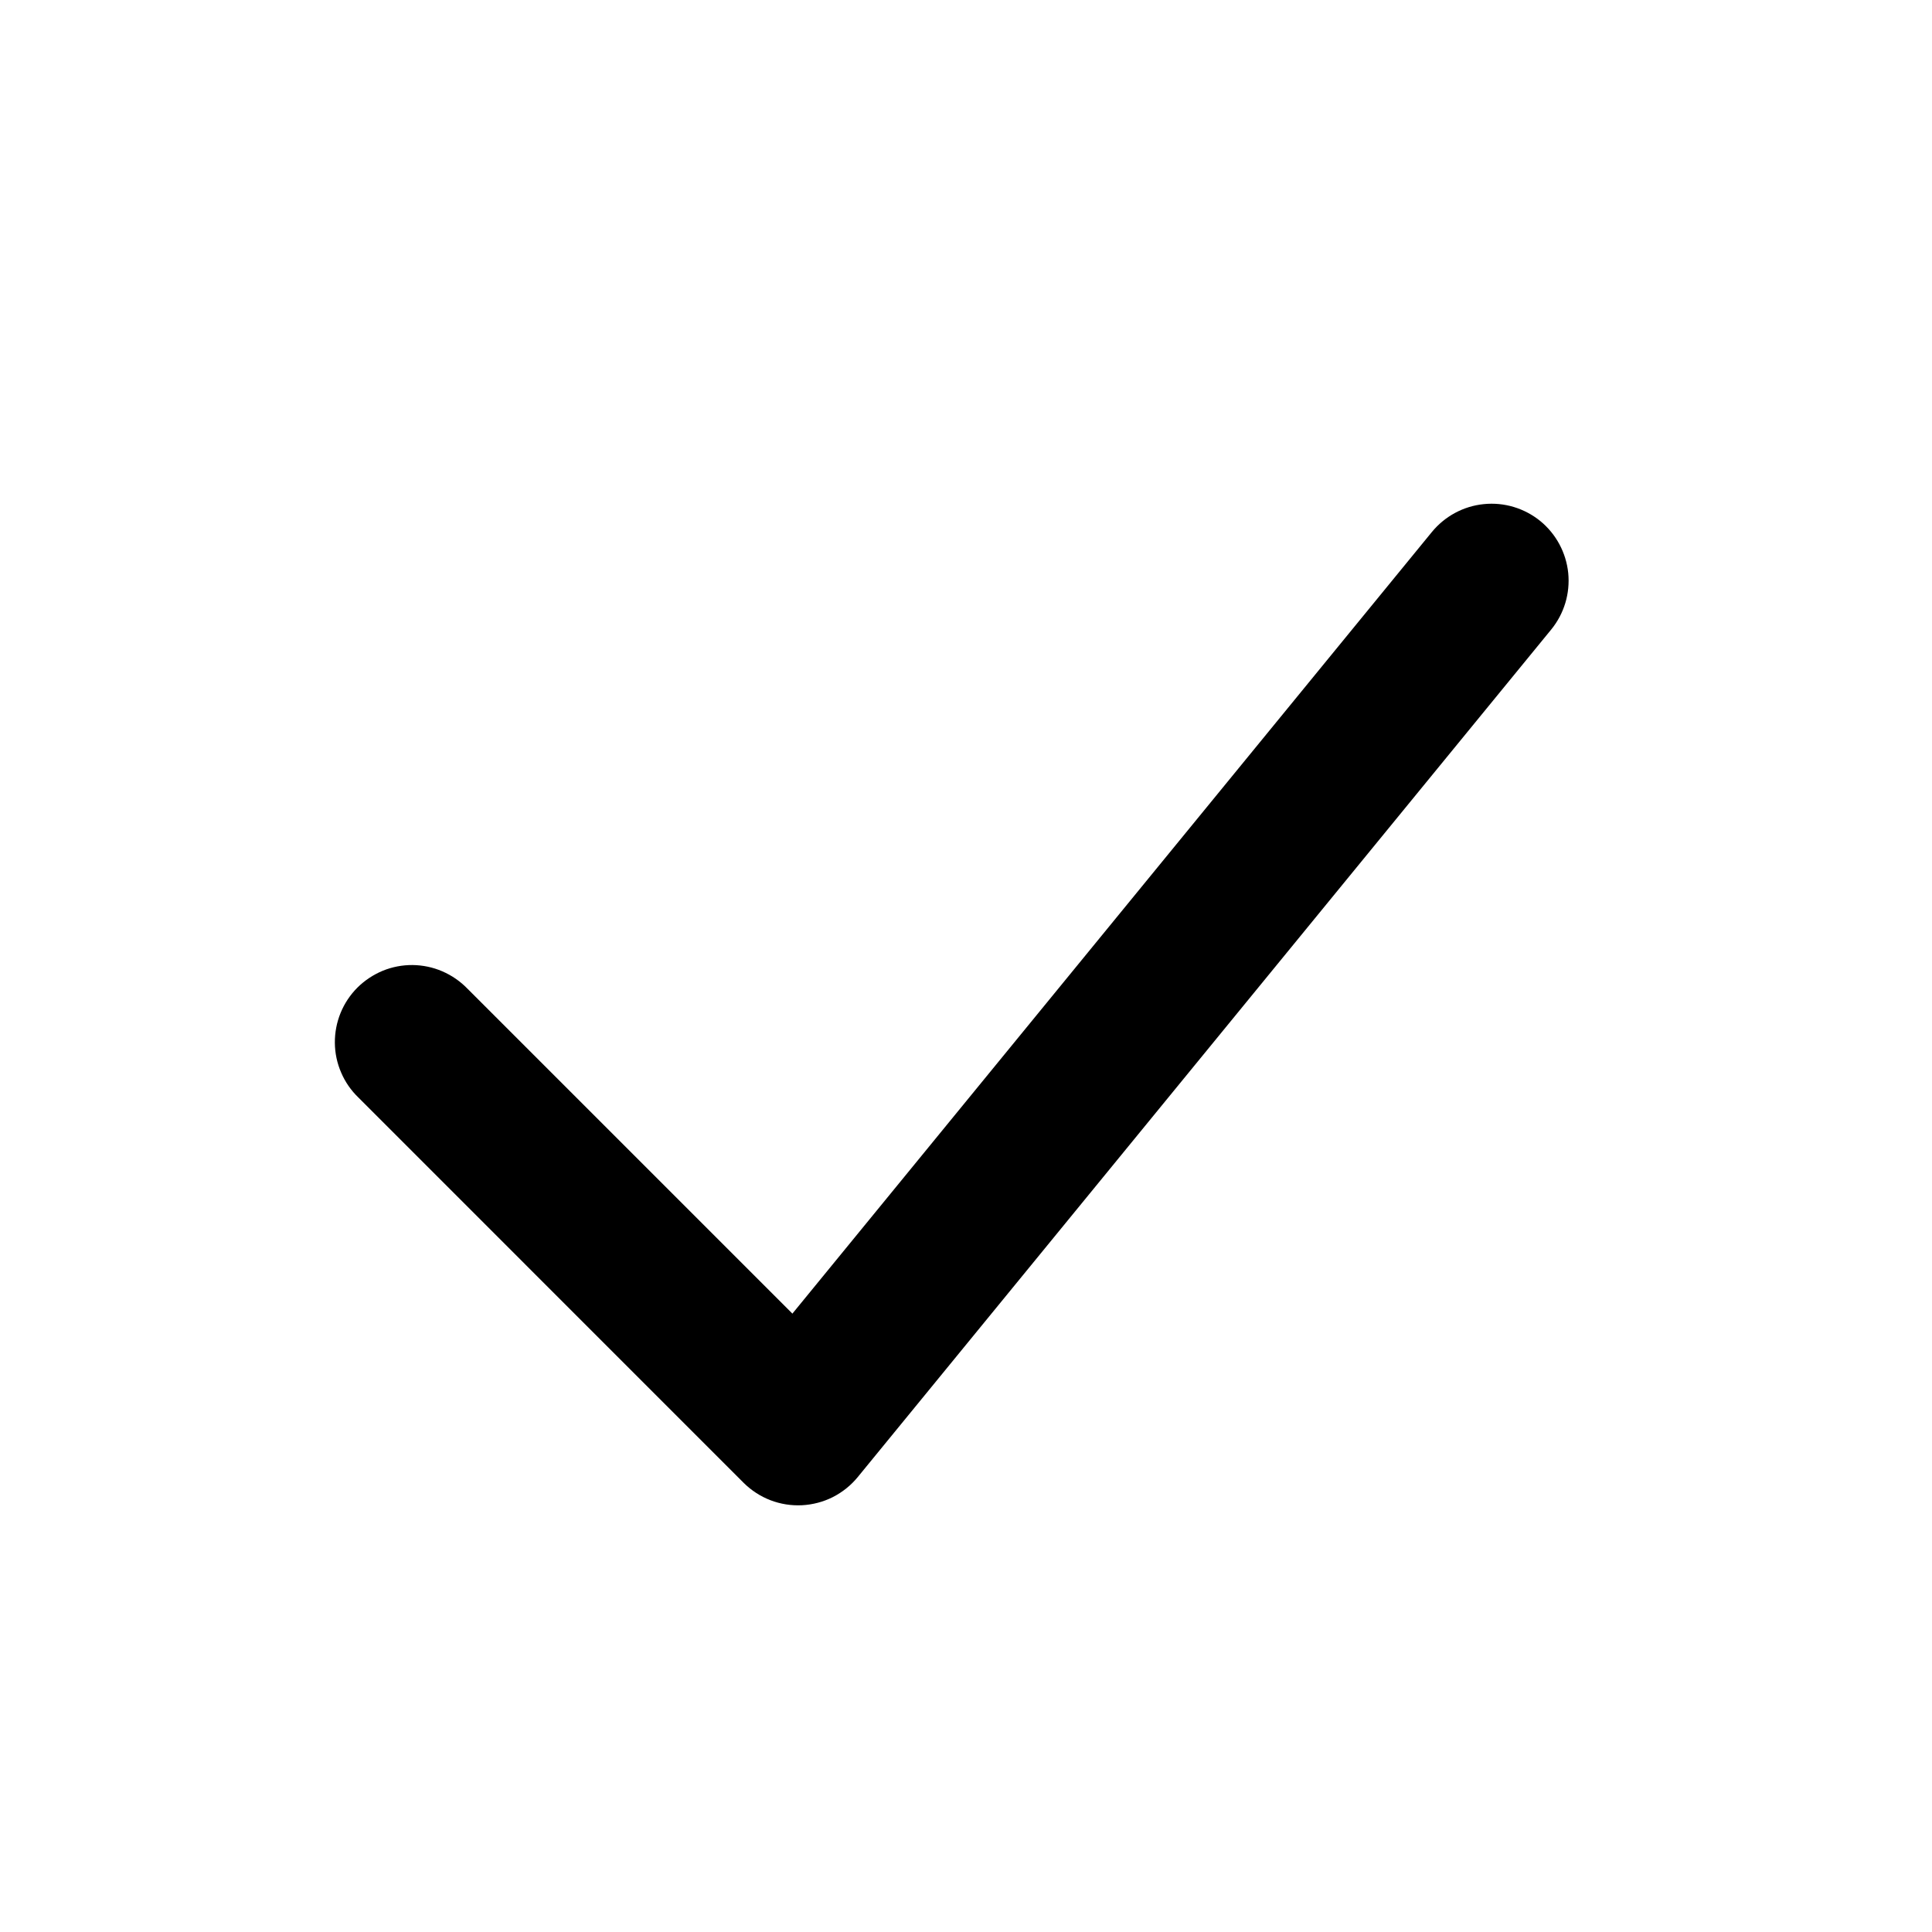 <svg width="28" height="28" viewBox="0 0 28 28" fill="none" xmlns="http://www.w3.org/2000/svg">
<path fill-rule="evenodd" clip-rule="evenodd" d="M22.324 7.552C22.553 7.74 22.698 8.011 22.728 8.305C22.757 8.6 22.669 8.894 22.481 9.124L12.431 21.407C12.332 21.528 12.209 21.626 12.07 21.697C11.931 21.767 11.778 21.807 11.623 21.815C11.467 21.823 11.311 21.798 11.165 21.742C11.02 21.686 10.888 21.6 10.777 21.49L5.194 15.906C5.087 15.803 5.002 15.68 4.944 15.544C4.885 15.408 4.854 15.261 4.853 15.113C4.852 14.964 4.88 14.817 4.936 14.68C4.992 14.543 5.075 14.418 5.18 14.313C5.285 14.209 5.41 14.126 5.547 14.069C5.684 14.013 5.831 13.985 5.979 13.986C6.128 13.988 6.274 14.018 6.41 14.077C6.547 14.136 6.67 14.221 6.773 14.327L11.484 19.038L20.752 7.71C20.94 7.481 21.211 7.335 21.505 7.306C21.8 7.276 22.094 7.365 22.324 7.552Z" fill="currentColor"/>
</svg>
